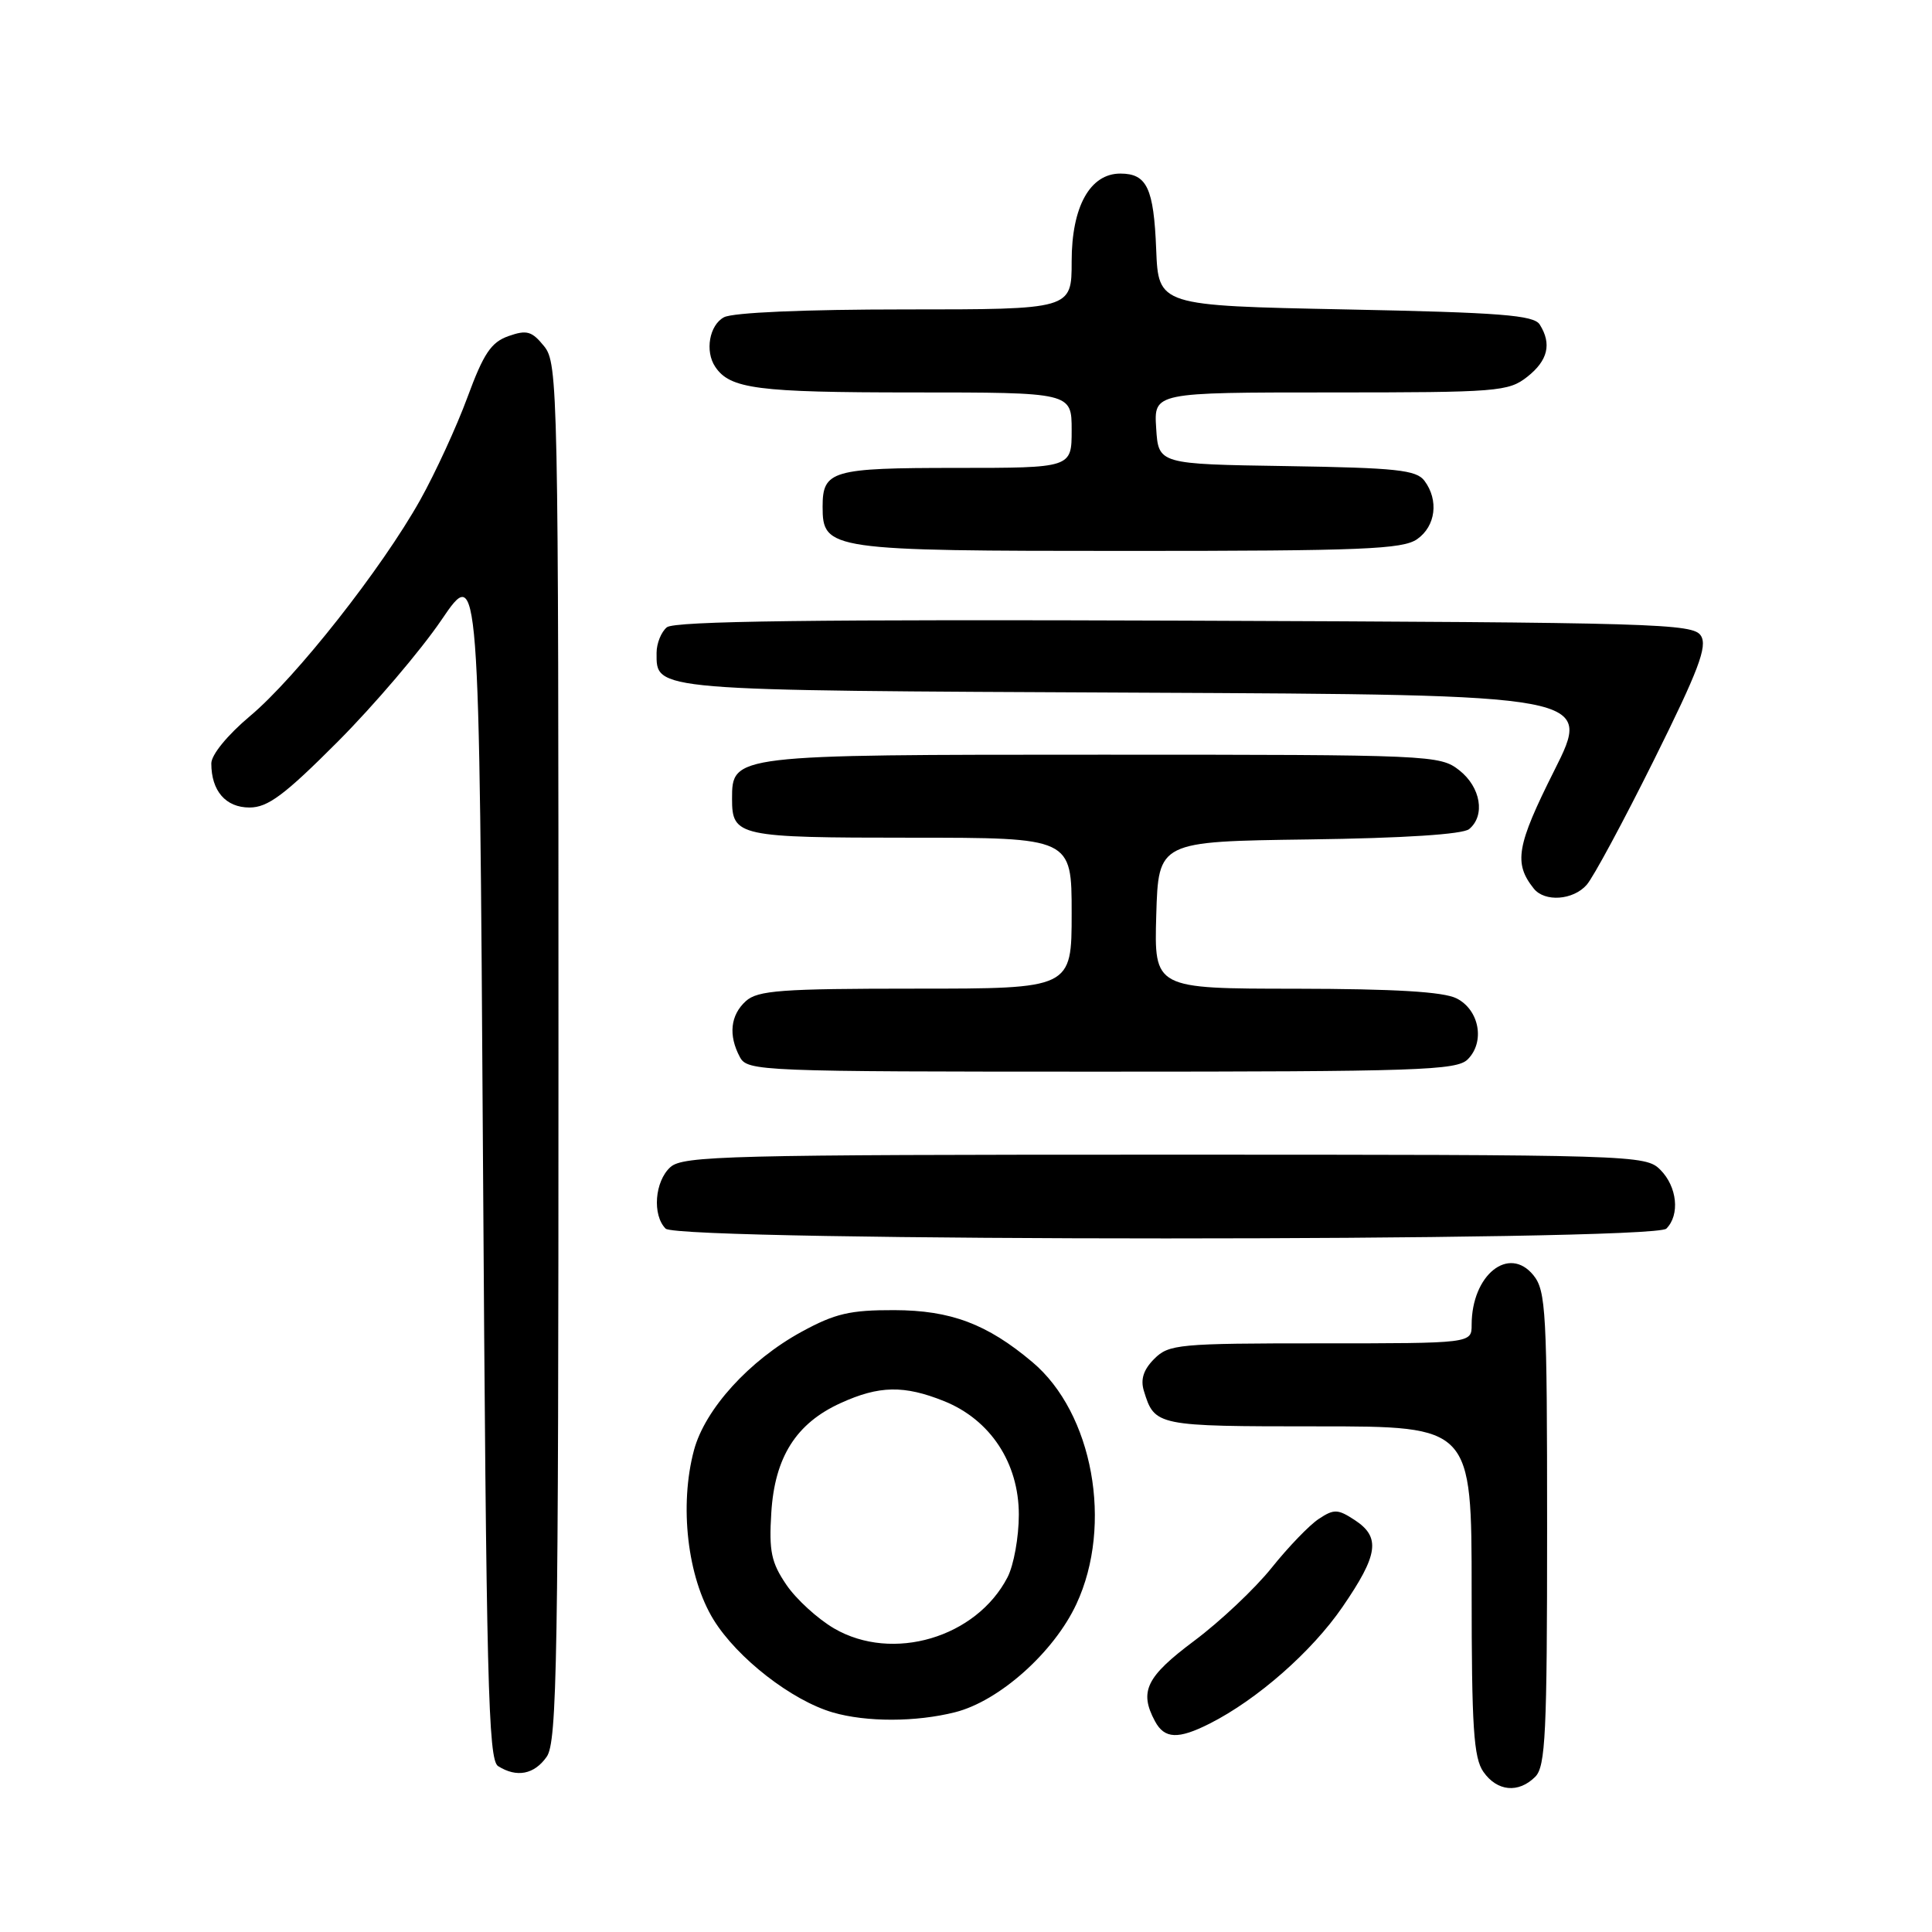 <?xml version="1.0" encoding="UTF-8" standalone="no"?>
<!DOCTYPE svg PUBLIC "-//W3C//DTD SVG 1.1//EN" "http://www.w3.org/Graphics/SVG/1.1/DTD/svg11.dtd" >
<svg xmlns="http://www.w3.org/2000/svg" xmlns:xlink="http://www.w3.org/1999/xlink" version="1.1" viewBox="0 0 256 256">
 <g >
 <path fill="currentColor"
d=" M 203.43 235.43 C 204.79 234.07 205.00 229.68 205.00 202.54 C 205.00 173.79 204.85 171.04 203.19 168.98 C 199.94 164.97 195.00 168.93 195.00 175.55 C 195.00 178.00 195.00 178.00 175.00 178.00 C 156.17 178.00 154.88 178.12 152.95 180.05 C 151.52 181.48 151.10 182.77 151.57 184.30 C 153.00 188.96 153.20 189.00 174.62 189.00 C 195.00 189.00 195.00 189.00 195.00 210.78 C 195.00 228.87 195.26 232.93 196.56 234.78 C 198.38 237.38 201.21 237.65 203.43 235.43 Z  M 72.44 232.78 C 73.82 230.81 74.00 220.28 74.00 139.39 C 74.00 51.39 73.93 48.14 72.10 45.88 C 70.48 43.88 69.81 43.68 67.39 44.53 C 65.08 45.34 64.08 46.83 61.94 52.64 C 60.50 56.55 57.68 62.67 55.68 66.25 C 50.60 75.33 39.20 89.81 33.11 94.90 C 30.14 97.40 28.00 100.01 28.00 101.16 C 28.00 104.80 29.91 107.00 33.06 107.00 C 35.49 107.00 37.69 105.36 44.78 98.25 C 49.57 93.44 55.75 86.19 58.50 82.14 C 63.50 74.78 63.50 74.78 64.00 153.93 C 64.44 222.82 64.69 233.20 66.00 234.02 C 68.47 235.58 70.79 235.13 72.44 232.78 Z  M 160.30 228.38 C 166.59 225.20 173.83 218.84 177.88 212.94 C 182.65 206.00 182.97 203.68 179.50 201.41 C 177.27 199.95 176.76 199.93 174.75 201.26 C 173.51 202.07 170.70 204.99 168.50 207.74 C 166.30 210.49 161.69 214.84 158.25 217.41 C 151.87 222.18 150.92 224.12 153.04 228.07 C 154.30 230.42 156.11 230.50 160.30 228.38 Z  M 126.55 226.88 C 132.40 225.41 139.65 218.94 142.63 212.54 C 147.52 202.05 144.82 187.23 136.79 180.48 C 130.80 175.43 125.98 173.62 118.50 173.60 C 112.64 173.58 110.64 174.05 106.21 176.47 C 99.29 180.25 93.43 186.70 91.96 192.14 C 89.99 199.48 91.08 208.98 94.55 214.62 C 97.69 219.71 104.92 225.33 110.36 226.91 C 114.80 228.20 121.37 228.19 126.55 226.88 Z  M 220.80 162.80 C 222.62 160.98 222.24 157.24 220.00 155.00 C 218.04 153.04 216.67 153.00 154.33 153.00 C 96.49 153.00 90.49 153.15 88.83 154.65 C 86.75 156.53 86.41 161.01 88.20 162.80 C 89.93 164.53 219.07 164.53 220.80 162.80 Z  M 194.48 140.37 C 196.80 138.06 196.02 133.81 193.00 132.29 C 191.26 131.41 184.79 131.03 171.71 131.01 C 152.93 131.00 152.93 131.00 153.21 121.25 C 153.50 111.50 153.50 111.50 173.42 111.23 C 186.06 111.06 193.83 110.55 194.67 109.86 C 196.84 108.06 196.21 104.31 193.37 102.07 C 190.79 100.05 189.74 100.00 146.09 100.00 C 97.04 100.00 97.00 100.00 97.00 105.86 C 97.00 110.82 97.81 111.00 120.70 111.00 C 142.00 111.00 142.00 111.00 142.00 121.00 C 142.00 131.00 142.00 131.00 121.33 131.00 C 103.50 131.00 100.41 131.23 98.83 132.65 C 96.78 134.51 96.49 137.18 98.04 140.07 C 99.04 141.94 100.63 142.00 145.96 142.00 C 187.93 142.00 193.03 141.83 194.48 140.37 Z  M 210.24 117.25 C 211.10 116.29 215.10 108.86 219.14 100.74 C 225.08 88.78 226.27 85.65 225.38 84.24 C 224.36 82.62 219.69 82.48 157.00 82.24 C 108.14 82.06 89.35 82.29 88.36 83.12 C 87.61 83.74 87.00 85.26 87.00 86.50 C 87.00 91.57 85.97 91.48 150.65 91.78 C 210.99 92.06 210.99 92.06 205.95 102.10 C 200.94 112.08 200.55 114.38 203.24 117.75 C 204.69 119.55 208.44 119.29 210.24 117.25 Z  M 187.78 71.44 C 190.24 69.72 190.67 66.28 188.75 63.71 C 187.68 62.27 185.05 61.99 170.50 61.76 C 153.50 61.50 153.50 61.50 153.20 56.75 C 152.89 52.00 152.89 52.00 176.31 52.00 C 198.49 52.00 199.87 51.89 202.37 49.93 C 205.11 47.77 205.64 45.56 204.02 43.00 C 203.24 41.76 198.85 41.41 178.29 41.00 C 153.50 40.50 153.50 40.50 153.20 33.04 C 152.88 24.92 151.97 23.00 148.45 23.00 C 144.43 23.00 142.00 27.39 142.00 34.63 C 142.00 41.00 142.00 41.00 119.93 41.00 C 106.64 41.00 97.10 41.41 95.93 42.04 C 94.00 43.07 93.38 46.53 94.77 48.60 C 96.72 51.53 100.35 52.00 120.93 52.00 C 142.00 52.00 142.00 52.00 142.00 57.00 C 142.00 62.00 142.00 62.00 126.70 62.00 C 110.21 62.00 109.00 62.35 109.00 67.14 C 109.00 72.88 109.85 73.00 149.50 73.00 C 180.51 73.00 185.87 72.78 187.78 71.44 Z  M 110.53 215.78 C 108.35 214.51 105.49 211.90 104.19 209.98 C 102.20 207.05 101.88 205.54 102.20 200.46 C 102.65 193.08 105.49 188.59 111.40 185.91 C 116.49 183.59 119.79 183.53 125.08 185.65 C 131.22 188.11 135.00 193.84 135.00 200.70 C 135.00 203.67 134.33 207.40 133.50 209.00 C 129.36 217.00 118.27 220.28 110.53 215.78 Z "/>
</g>
</svg>